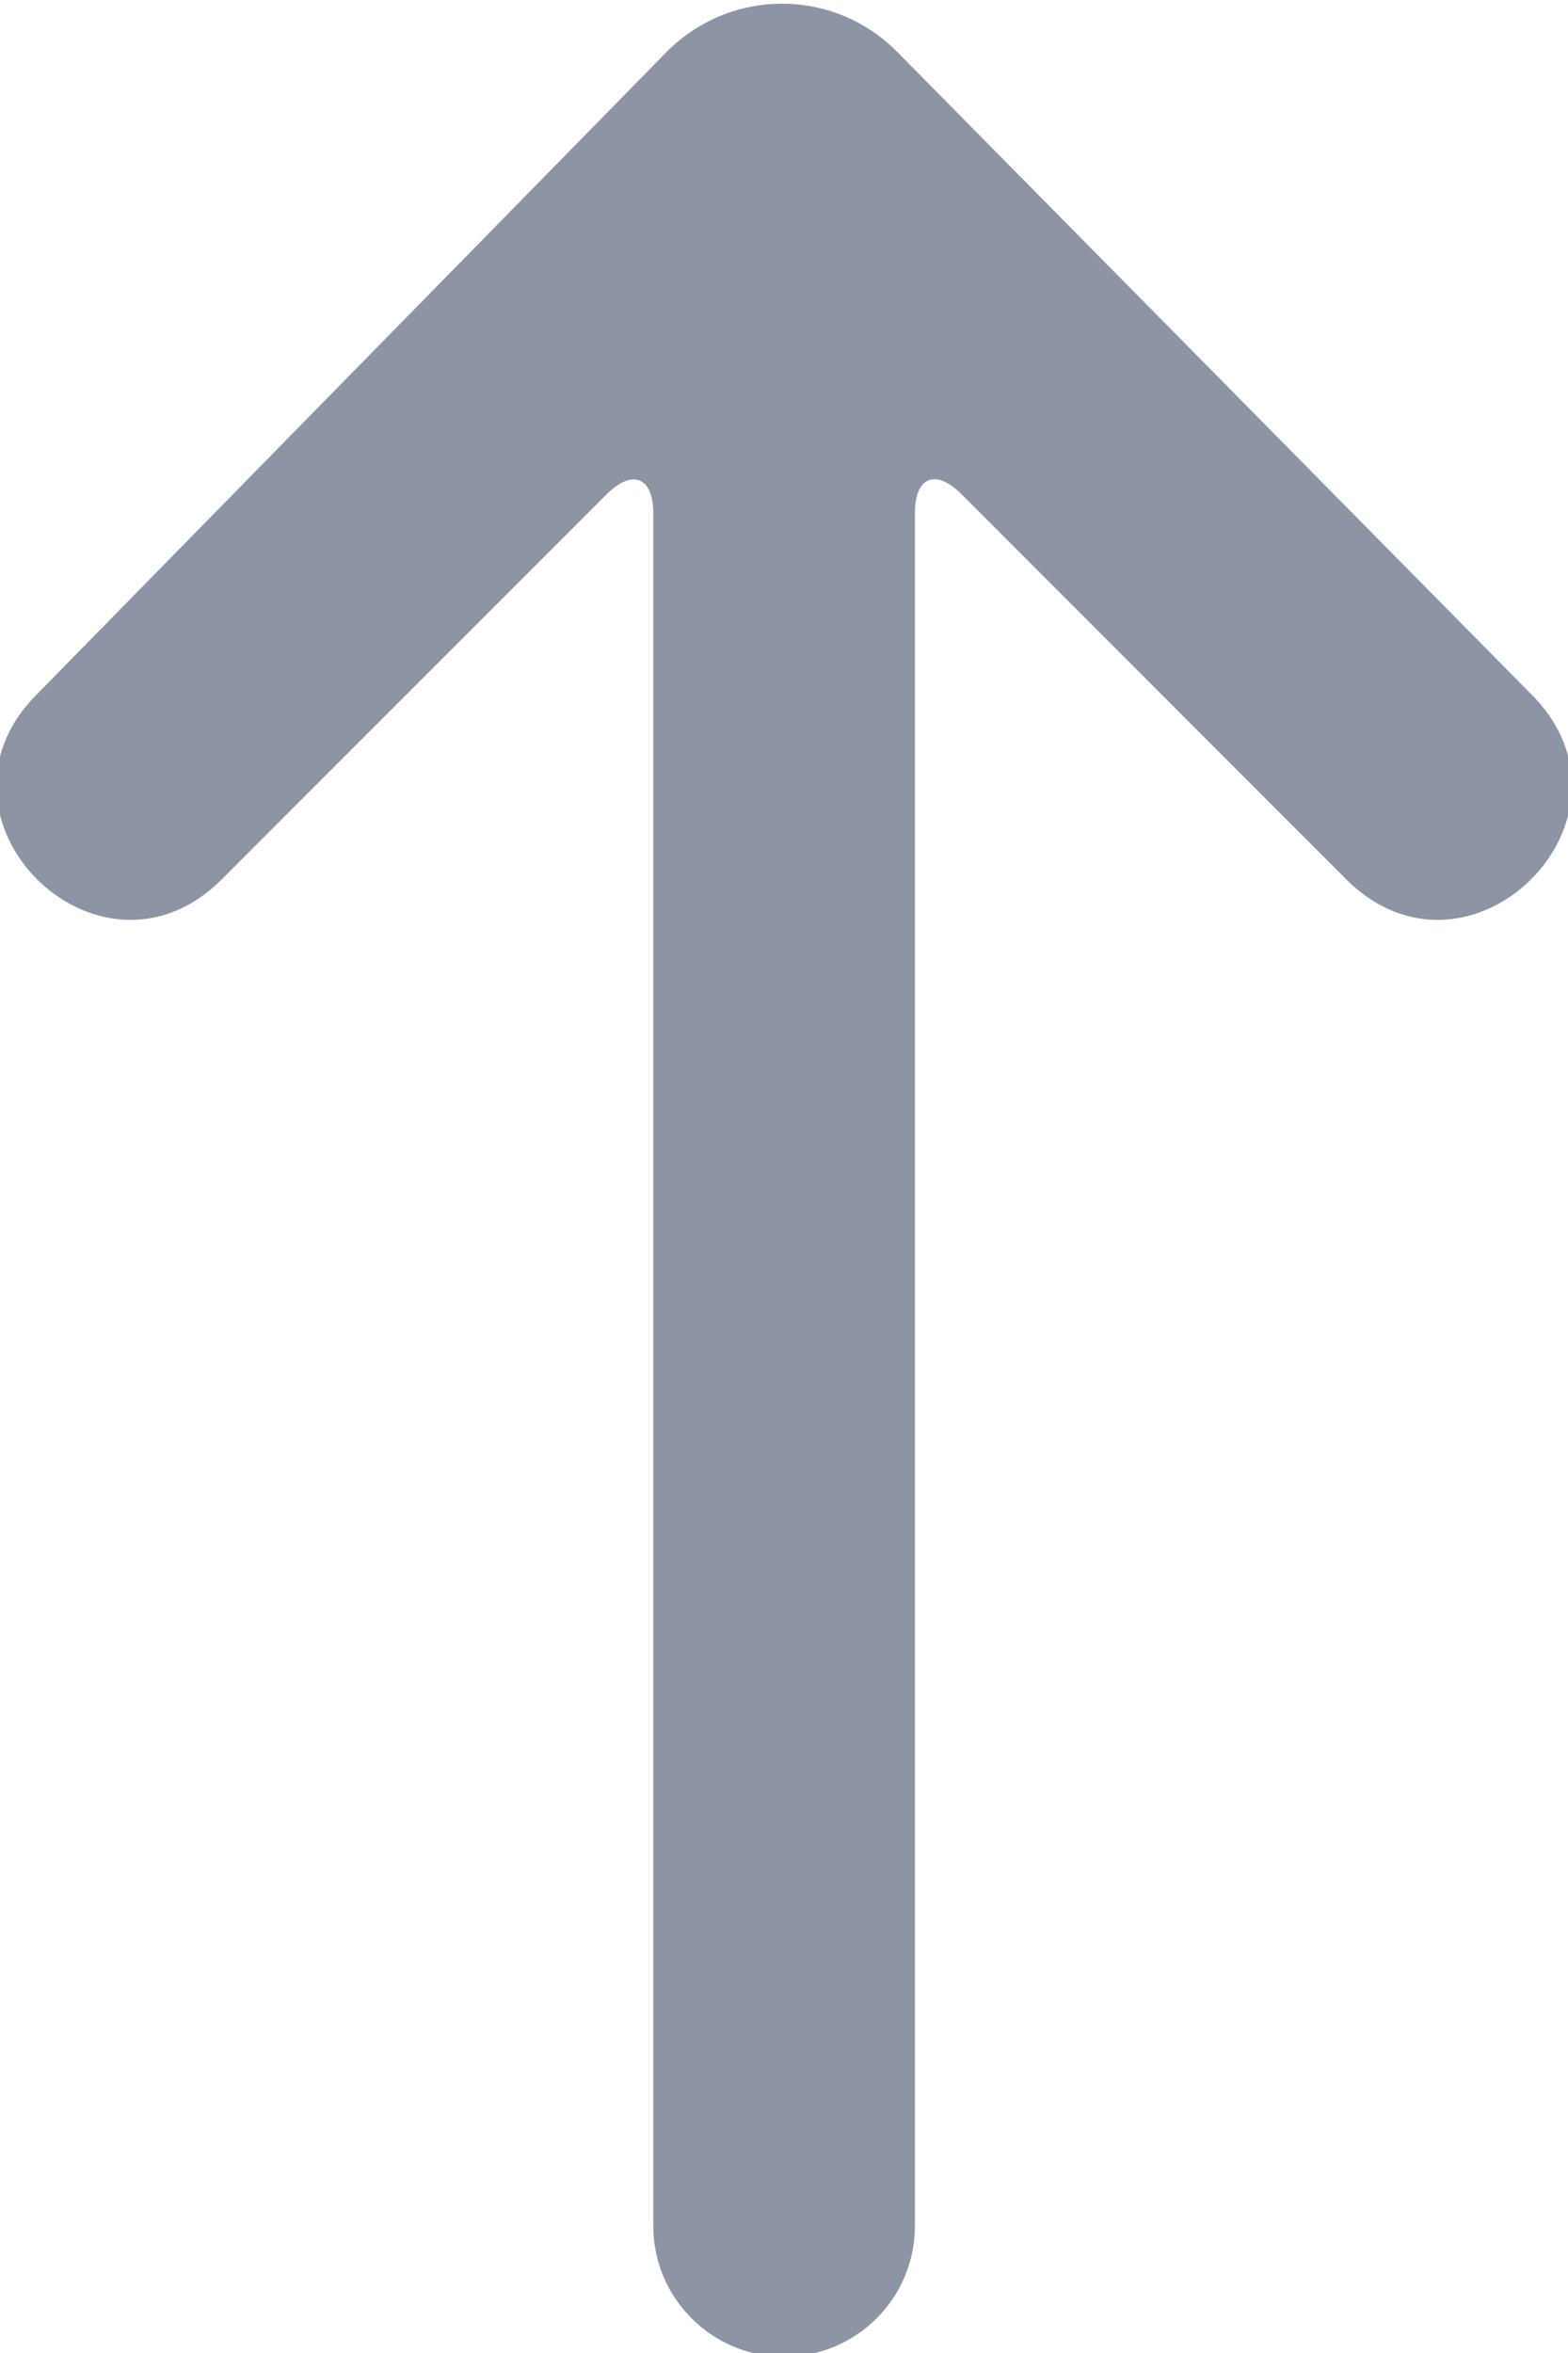 <?xml version="1.0" encoding="UTF-8"?>
<svg width="8px" height="12px" viewBox="0 0 8 12" version="1.1" xmlns="http://www.w3.org/2000/svg" xmlns:xlink="http://www.w3.org/1999/xlink">
    <!-- Generator: sketchtool 49.2 (51160) - http://www.bohemiancoding.com/sketch -->
    <title>C785DA11-D9B0-43A4-9F60-828FBCBB0D4A</title>
    <desc>Created with sketchtool.</desc>
    <defs></defs>
    <g id="Company-Screens" stroke="none" stroke-width="1" fill="none" fill-rule="evenodd">
        <g id="A_DG_Home_Company-NewList_selected_z" transform="translate(-541, -345)" fill="#8D95A5">
            <g id="Action-Bar" transform="translate(465, 324)">
                <g id="All-dropdown" transform="translate(0, 20)">
                    <path d="M85.756,7.595 C86.083,7.27 86.081,6.743 85.753,6.419 L82.479,3.208 C81.85,2.578 80.906,3.522 81.535,4.151 L83.498,6.114 C83.629,6.245 83.586,6.352 83.402,6.352 L74.667,6.352 C74.299,6.352 74,6.651 74,7.019 C74,7.388 74.299,7.687 74.667,7.687 L83.402,7.687 C83.586,7.687 83.632,7.791 83.498,7.925 L81.535,9.887 C80.906,10.517 81.85,11.461 82.479,10.831 L85.756,7.595 Z" id="assending" transform="translate(80, 7.019) rotate(270) translate(-80, -7.019) "></path>
                </g>
            </g>
        </g>
    </g>
</svg>
